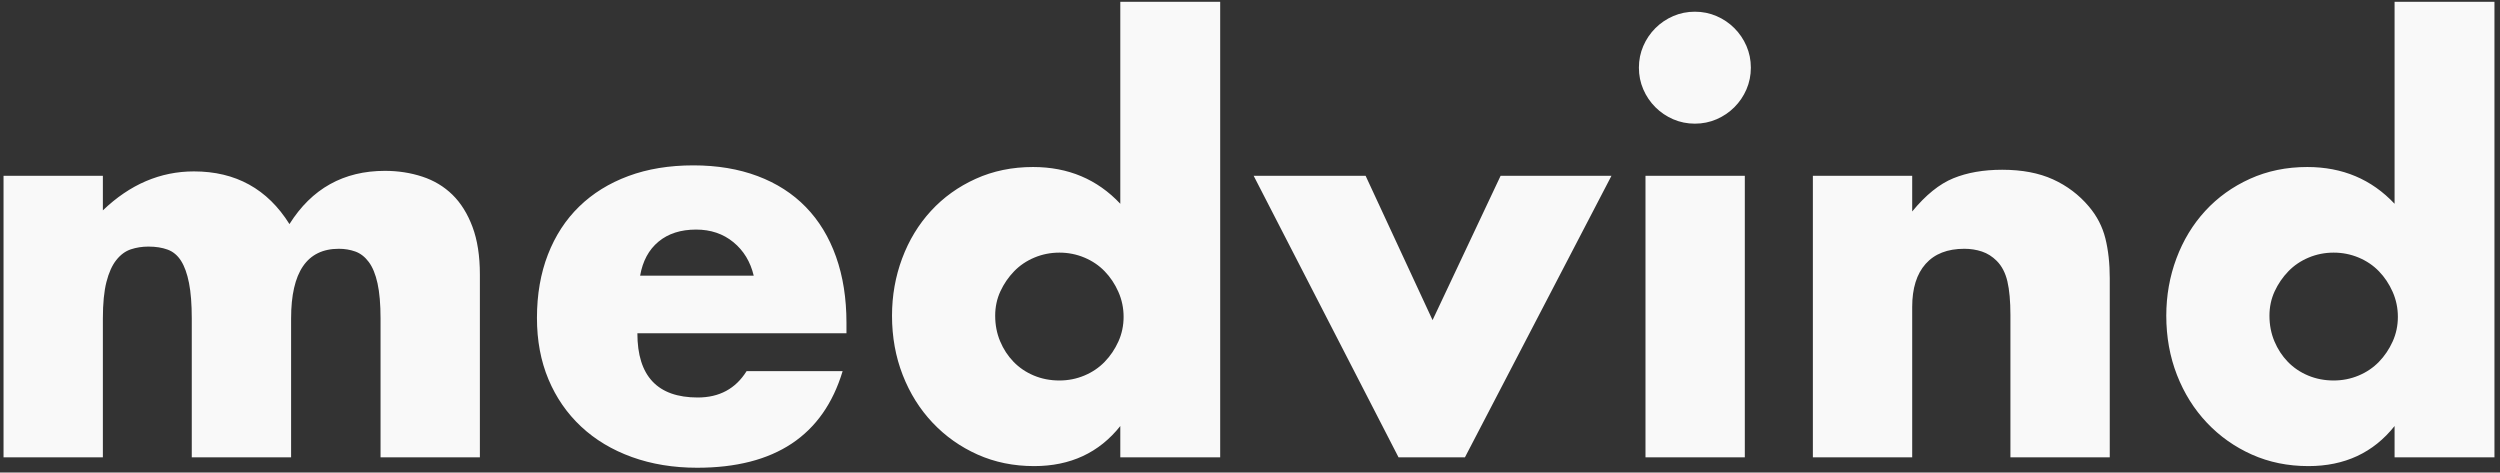 <?xml version="1.0" encoding="UTF-8"?>
<svg width="164px" height="31px" viewBox="0 0 164 31" version="1.1" xmlns="http://www.w3.org/2000/svg" xmlns:xlink="http://www.w3.org/1999/xlink">
    <rect x="0" y="0" width="164" height="31" fill="#333333" stroke="none"/>
    <title>medvind</title>
    <g id="Page-1" stroke="none" stroke-width="1" fill="none" fill-rule="evenodd">
        <path d="M6.748,30 L6.748,20.892 C6.748,19.908 6.826,19.11 6.982,18.498 C7.138,17.886 7.354,17.406 7.63,17.058 C7.906,16.71 8.224,16.476 8.584,16.356 C8.944,16.236 9.328,16.176 9.736,16.176 C10.216,16.176 10.636,16.242 10.996,16.374 C11.356,16.506 11.65,16.752 11.878,17.112 C12.106,17.472 12.28,17.958 12.4,18.57 C12.52,19.182 12.58,19.956 12.58,20.892 L12.58,20.892 L12.58,30 L19.096,30 L19.096,20.892 C19.096,17.844 20.14,16.32 22.228,16.32 C22.612,16.32 22.972,16.38 23.308,16.5 C23.644,16.62 23.938,16.848 24.19,17.184 C24.442,17.52 24.634,17.988 24.766,18.588 C24.898,19.188 24.964,19.956 24.964,20.892 L24.964,20.892 L24.964,30 L31.48,30 L31.48,18.012 C31.48,16.788 31.318,15.744 30.994,14.88 C30.67,14.016 30.232,13.314 29.68,12.774 C29.128,12.234 28.468,11.838 27.7,11.586 C26.932,11.334 26.116,11.208 25.252,11.208 C22.54,11.208 20.452,12.372 18.988,14.7 C17.548,12.396 15.46,11.244 12.724,11.244 C10.516,11.244 8.524,12.096 6.748,13.8 L6.748,13.8 L6.748,11.532 L0.232,11.532 L0.232,30 L6.748,30 Z M45.736,30.684 C50.824,30.684 54.004,28.572 55.276,24.348 L55.276,24.348 L48.976,24.348 C48.256,25.5 47.188,26.076 45.772,26.076 C43.132,26.076 41.812,24.672 41.812,21.864 L41.812,21.864 L55.528,21.864 L55.528,21.18 C55.528,19.572 55.3,18.126 54.844,16.842 C54.388,15.558 53.728,14.472 52.864,13.584 C52,12.696 50.944,12.018 49.696,11.55 C48.448,11.082 47.044,10.848 45.484,10.848 C43.9,10.848 42.478,11.082 41.218,11.55 C39.958,12.018 38.884,12.684 37.996,13.548 C37.108,14.412 36.424,15.462 35.944,16.698 C35.464,17.934 35.224,19.32 35.224,20.856 C35.224,22.344 35.476,23.688 35.98,24.888 C36.484,26.088 37.198,27.12 38.122,27.984 C39.046,28.848 40.156,29.514 41.452,29.982 C42.748,30.45 44.176,30.684 45.736,30.684 Z M49.444,18.084 L41.992,18.084 C42.16,17.124 42.562,16.38 43.198,15.852 C43.834,15.324 44.656,15.06 45.664,15.06 C46.624,15.06 47.44,15.336 48.112,15.888 C48.784,16.44 49.228,17.172 49.444,18.084 L49.444,18.084 Z M67.84,30.576 C70.216,30.576 72.1,29.7 73.492,27.948 L73.492,27.948 L73.492,30 L80.044,30 L80.044,0.12 L73.492,0.12 L73.492,13.368 C71.98,11.76 70.072,10.956 67.768,10.956 C66.4,10.956 65.146,11.214 64.006,11.73 C62.866,12.246 61.888,12.948 61.072,13.836 C60.256,14.724 59.626,15.762 59.182,16.95 C58.738,18.138 58.516,19.392 58.516,20.712 C58.516,22.104 58.75,23.4 59.218,24.6 C59.686,25.8 60.34,26.844 61.18,27.732 C62.02,28.62 63.004,29.316 64.132,29.82 C65.26,30.324 66.496,30.576 67.84,30.576 Z M69.496,24.96 C68.896,24.96 68.338,24.852 67.822,24.636 C67.306,24.42 66.862,24.12 66.49,23.736 C66.118,23.352 65.824,22.902 65.608,22.386 C65.392,21.87 65.284,21.312 65.284,20.712 C65.284,20.136 65.398,19.602 65.626,19.11 C65.854,18.618 66.154,18.18 66.526,17.796 C66.898,17.412 67.342,17.112 67.858,16.896 C68.374,16.68 68.92,16.572 69.496,16.572 C70.072,16.572 70.618,16.68 71.134,16.896 C71.65,17.112 72.094,17.412 72.466,17.796 C72.838,18.18 73.138,18.63 73.366,19.146 C73.594,19.662 73.708,20.208 73.708,20.784 C73.708,21.36 73.594,21.9 73.366,22.404 C73.138,22.908 72.838,23.352 72.466,23.736 C72.094,24.12 71.65,24.42 71.134,24.636 C70.618,24.852 70.072,24.96 69.496,24.96 Z M96.1,30 L105.712,11.532 L98.44,11.532 L93.976,21 L89.584,11.532 L82.24,11.532 L91.744,30 L96.1,30 Z M111.184,8.112 C111.688,8.112 112.162,8.016 112.606,7.824 C113.05,7.632 113.44,7.368 113.776,7.032 C114.112,6.696 114.376,6.306 114.568,5.862 C114.76,5.418 114.856,4.944 114.856,4.44 C114.856,3.936 114.76,3.462 114.568,3.018 C114.376,2.574 114.112,2.184 113.776,1.848 C113.44,1.512 113.05,1.248 112.606,1.056 C112.162,0.864 111.688,0.768 111.184,0.768 C110.68,0.768 110.206,0.864 109.762,1.056 C109.318,1.248 108.928,1.512 108.592,1.848 C108.256,2.184 107.992,2.574 107.8,3.018 C107.608,3.462 107.512,3.936 107.512,4.44 C107.512,4.944 107.608,5.418 107.8,5.862 C107.992,6.306 108.256,6.696 108.592,7.032 C108.928,7.368 109.318,7.632 109.762,7.824 C110.206,8.016 110.68,8.112 111.184,8.112 Z M114.46,30 L114.46,11.532 L107.944,11.532 L107.944,30 L114.46,30 Z M125.44,30 L125.44,20.136 C125.44,18.912 125.734,17.97 126.322,17.31 C126.91,16.65 127.756,16.32 128.86,16.32 C129.268,16.32 129.652,16.38 130.012,16.5 C130.372,16.62 130.696,16.824 130.984,17.112 C131.32,17.448 131.554,17.898 131.686,18.462 C131.818,19.026 131.884,19.764 131.884,20.676 L131.884,20.676 L131.884,30 L138.4,30 L138.4,18.264 C138.4,17.28 138.304,16.404 138.112,15.636 C137.92,14.868 137.56,14.172 137.032,13.548 C136.384,12.78 135.598,12.186 134.674,11.766 C133.75,11.346 132.64,11.136 131.344,11.136 C130.12,11.136 129.052,11.322 128.14,11.694 C127.228,12.066 126.328,12.792 125.44,13.872 L125.44,13.872 L125.44,11.532 L118.924,11.532 L118.924,30 L125.44,30 Z M151.432,30.576 C153.808,30.576 155.692,29.7 157.084,27.948 L157.084,27.948 L157.084,30 L163.636,30 L163.636,0.12 L157.084,0.12 L157.084,13.368 C155.572,11.76 153.664,10.956 151.36,10.956 C149.992,10.956 148.738,11.214 147.598,11.73 C146.458,12.246 145.48,12.948 144.664,13.836 C143.848,14.724 143.218,15.762 142.774,16.95 C142.33,18.138 142.108,19.392 142.108,20.712 C142.108,22.104 142.342,23.4 142.81,24.6 C143.278,25.8 143.932,26.844 144.772,27.732 C145.612,28.62 146.596,29.316 147.724,29.82 C148.852,30.324 150.088,30.576 151.432,30.576 Z M153.088,24.96 C152.488,24.96 151.93,24.852 151.414,24.636 C150.898,24.42 150.454,24.12 150.082,23.736 C149.71,23.352 149.416,22.902 149.2,22.386 C148.984,21.87 148.876,21.312 148.876,20.712 C148.876,20.136 148.99,19.602 149.218,19.11 C149.446,18.618 149.746,18.18 150.118,17.796 C150.49,17.412 150.934,17.112 151.45,16.896 C151.966,16.68 152.512,16.572 153.088,16.572 C153.664,16.572 154.21,16.68 154.726,16.896 C155.242,17.112 155.686,17.412 156.058,17.796 C156.43,18.18 156.73,18.63 156.958,19.146 C157.186,19.662 157.3,20.208 157.3,20.784 C157.3,21.36 157.186,21.9 156.958,22.404 C156.73,22.908 156.43,23.352 156.058,23.736 C155.686,24.12 155.242,24.42 154.726,24.636 C154.21,24.852 153.664,24.96 153.088,24.96 Z" id="medvind" fill="#f9f9f9" fill-rule="nonzero"></path>
    </g>
</svg>
